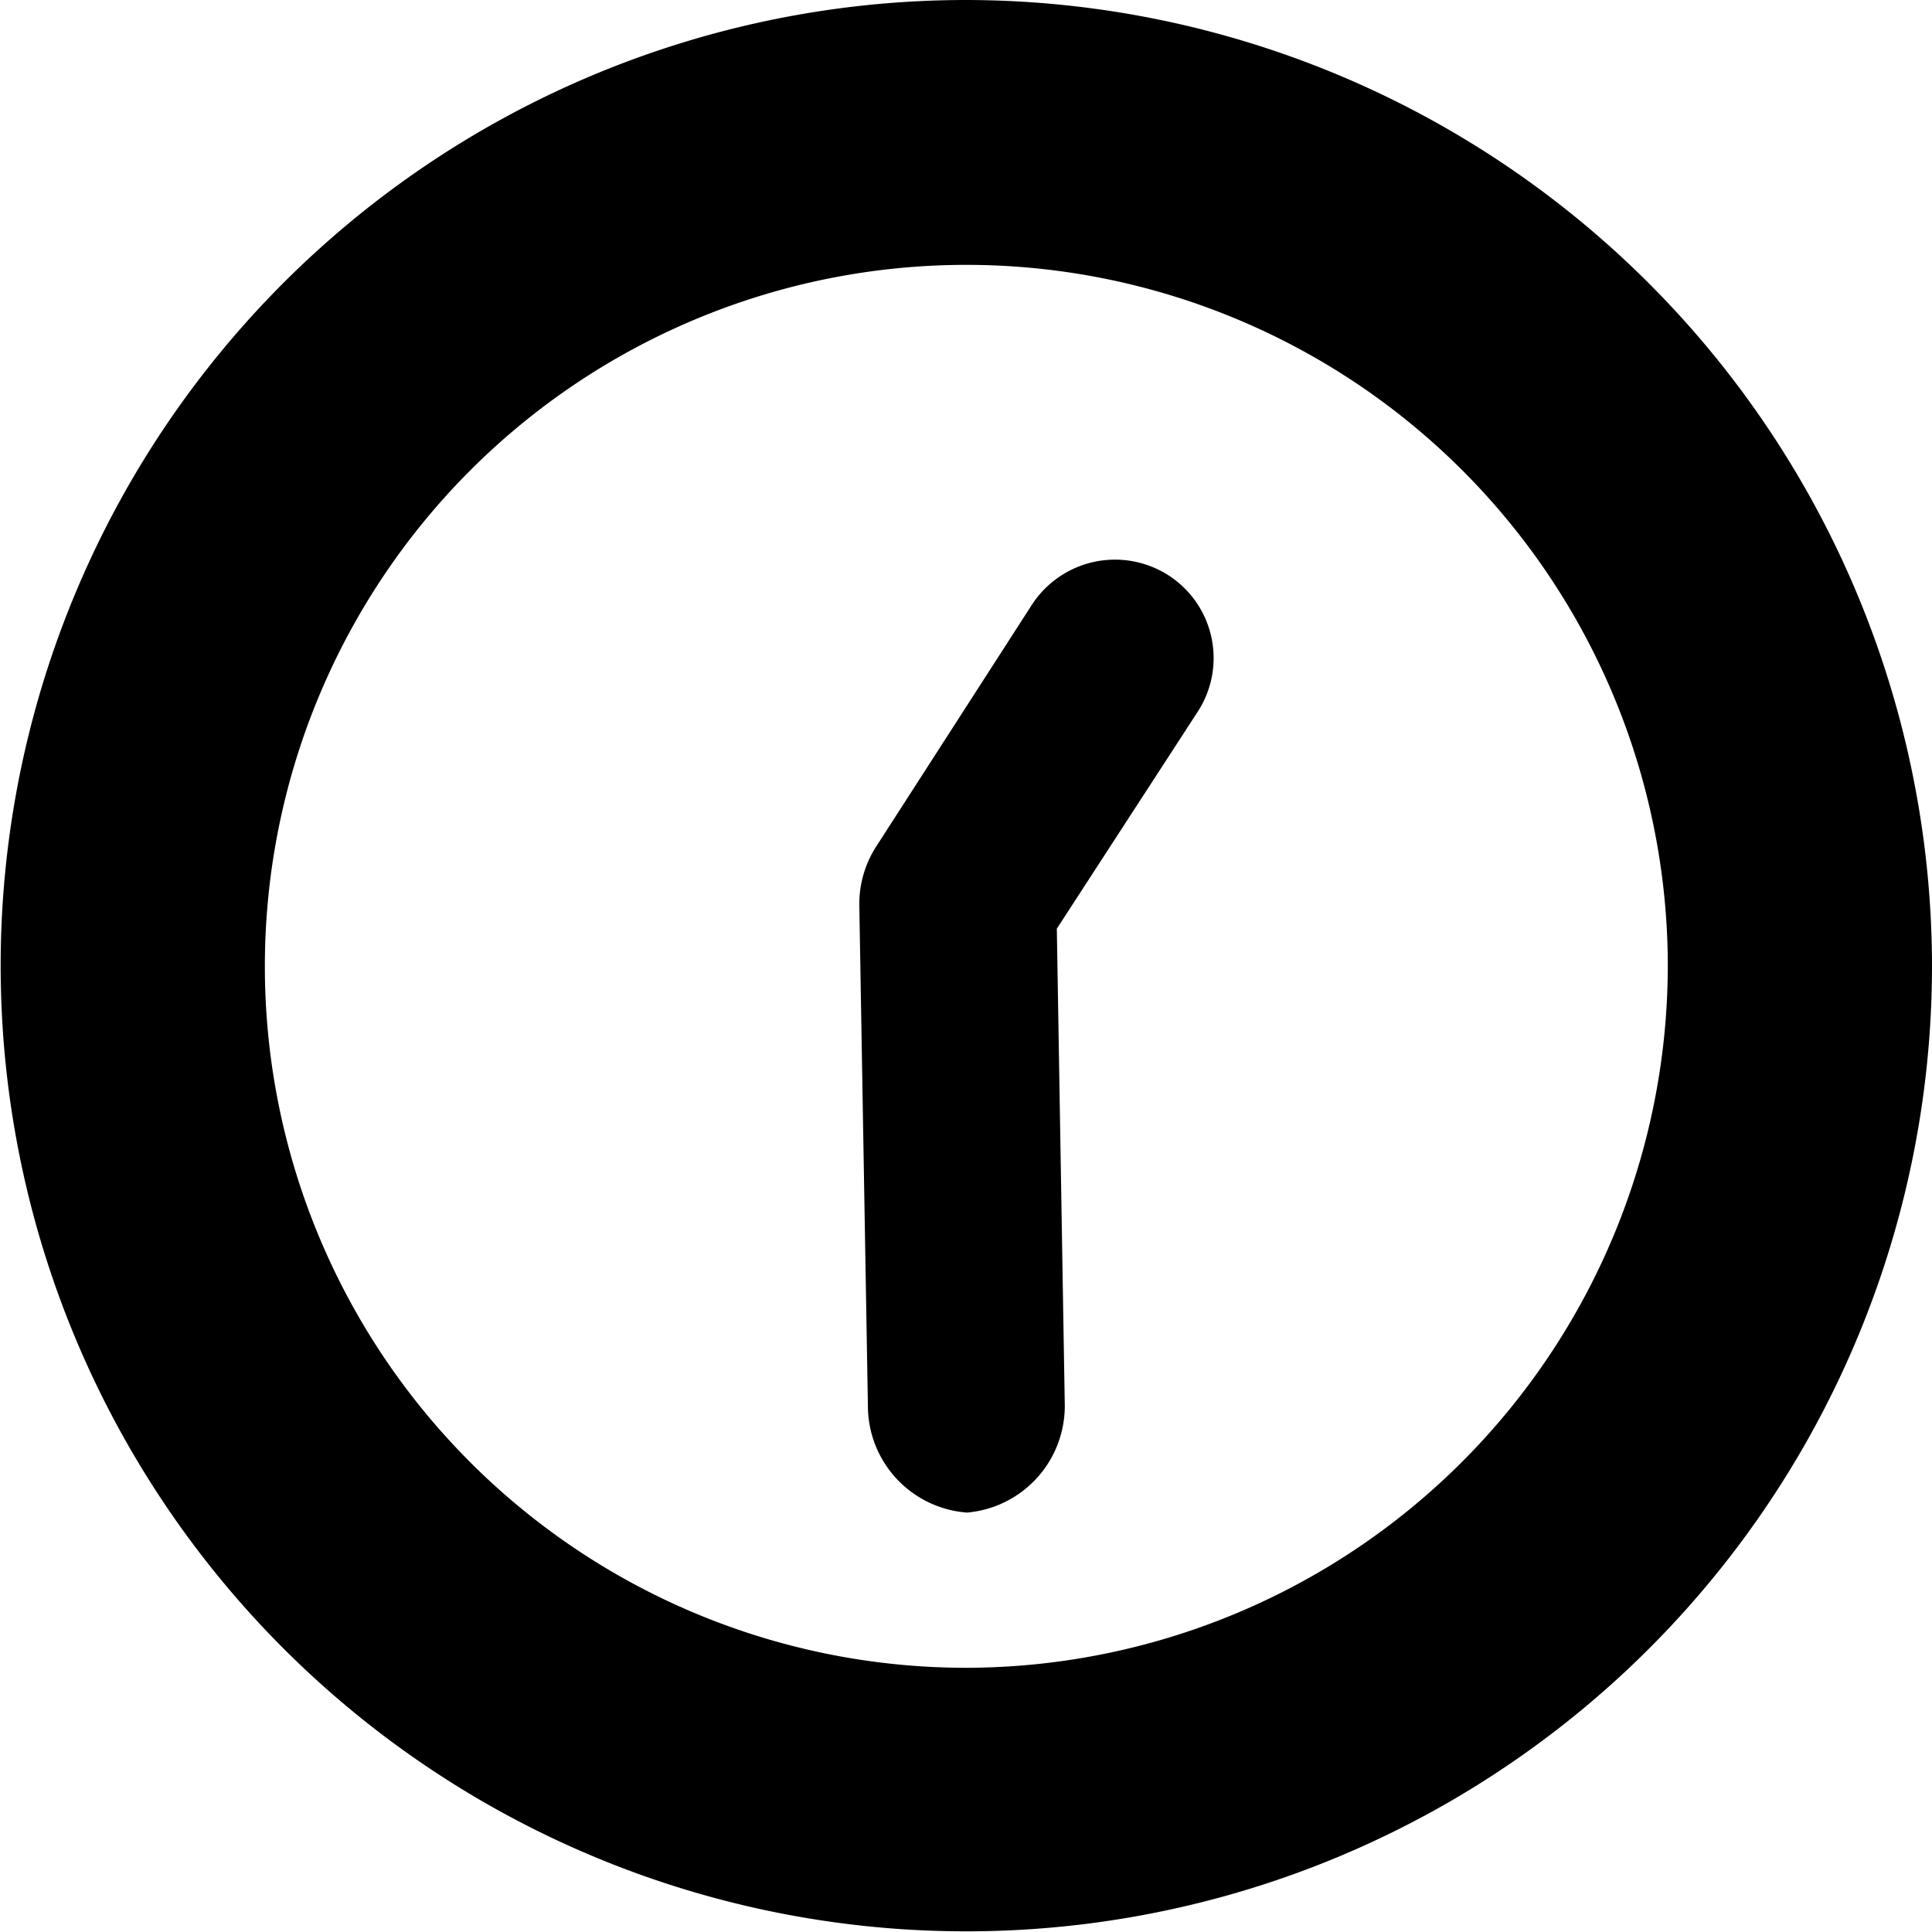 <svg xmlns="http://www.w3.org/2000/svg" viewBox="0 0 29.25 29.25"><title>1hour</title><g id="Layer_2" data-name="Layer 2"><g id="Calque_1" data-name="Calque 1"><path d="M14.62,0A14.62,14.62,0,1,0,29.25,14.63,14.64,14.64,0,0,0,14.62,0Zm0,25.25A10.62,10.62,0,1,1,25.25,14.63,10.64,10.64,0,0,1,14.62,25.25Z"/><path d="M17.69,8.71a1.5,1.5,0,0,0-2.07.45l-2.37,3.68a1.61,1.61,0,0,0-.24.88l.13,7.57a1.62,1.62,0,0,0,1.5,1.61h0a1.62,1.62,0,0,0,1.48-1.66L16,14.06l2.13-3.28A1.49,1.49,0,0,0,17.69,8.71Z"/></g></g></svg>